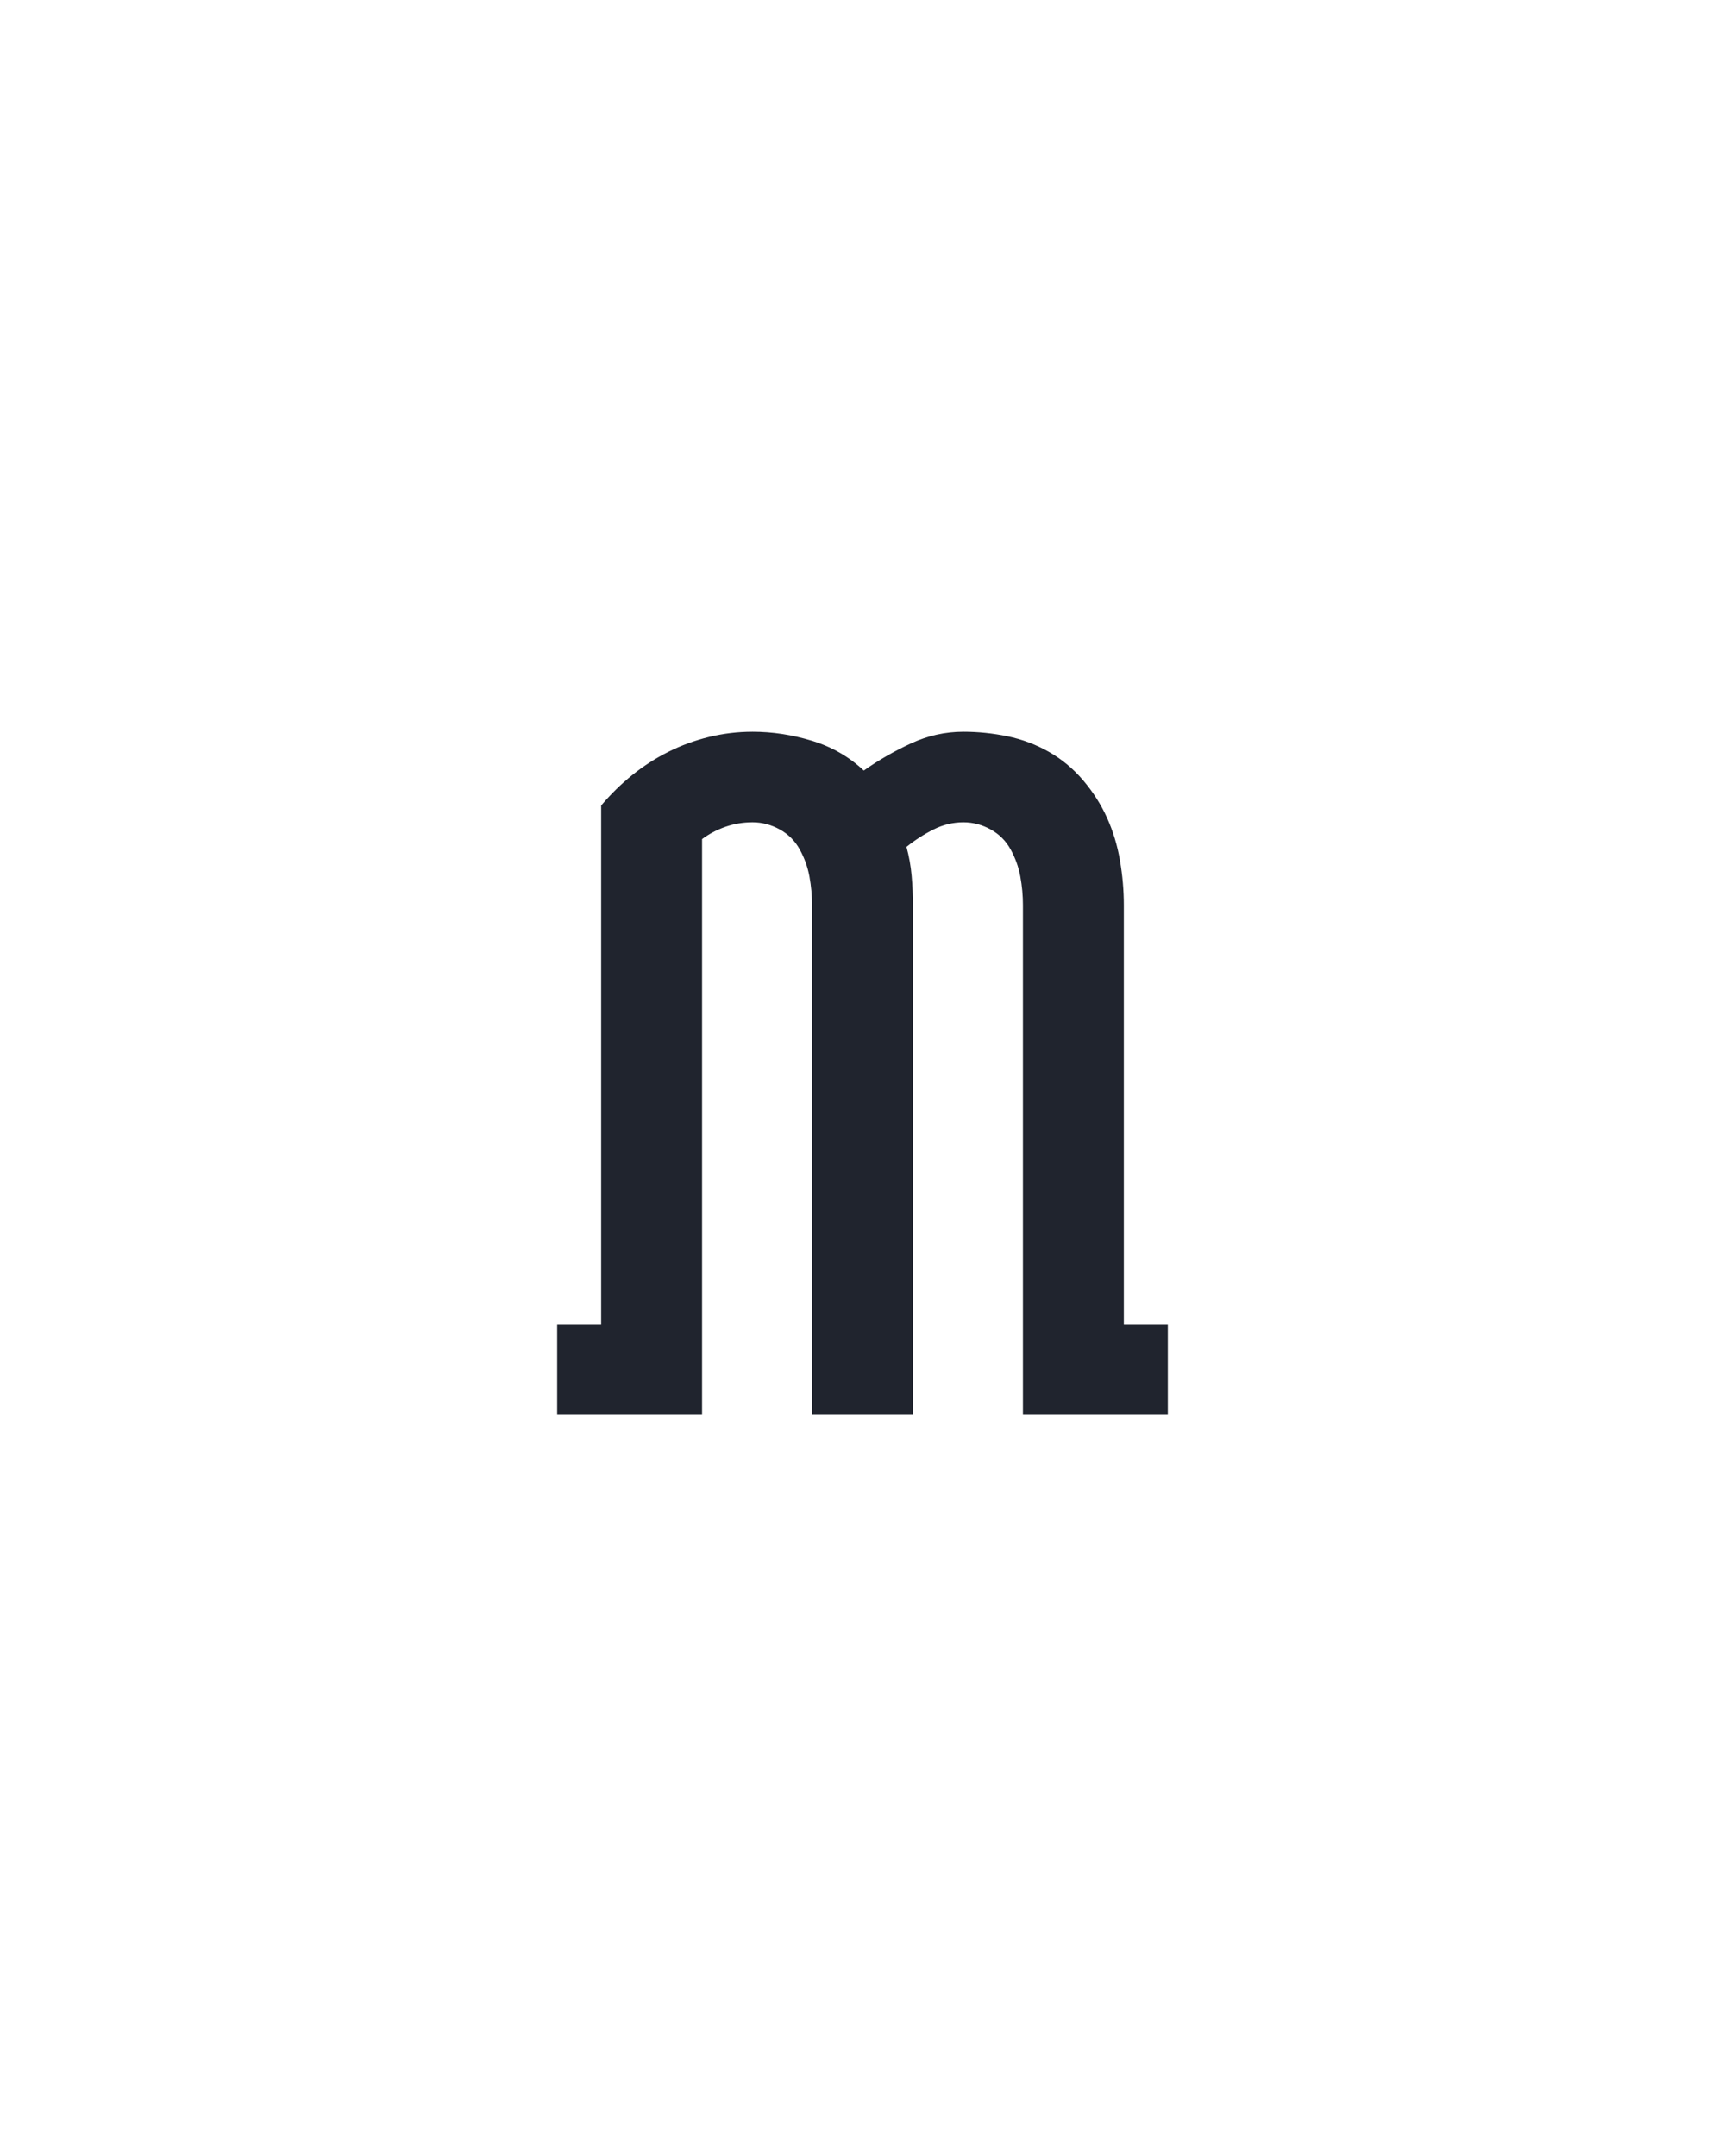 <?xml version="1.0" encoding="UTF-8" standalone="no"?>
<svg height="160" viewBox="0 0 128 160" width="128" xmlns="http://www.w3.org/2000/svg">
<defs>
<path d="M 14 0 L 14 -70 L 48 -70 L 48 -471 Q 59 -484 72 -494.5 Q 85 -505 100 -512.5 Q 115 -520 131.5 -524 Q 148 -528 165 -528 Q 188 -528 211 -521 Q 234 -514 251 -498 Q 268 -510 287.5 -519 Q 307 -528 328 -528 Q 345 -528 362 -524.5 Q 379 -521 394 -512.5 Q 409 -504 420.5 -490.5 Q 432 -477 439 -461.5 Q 446 -446 449 -428.5 Q 452 -411 452 -394 L 452 -70 L 486 -70 L 486 0 L 374 0 L 374 -394 Q 374 -405 372 -416 Q 370 -427 364.5 -437 Q 359 -447 349 -452.5 Q 339 -458 328 -458 Q 316 -458 305 -452.5 Q 294 -447 284 -439 Q 287 -428 288 -416.5 Q 289 -405 289 -394 L 289 0 L 211 0 L 211 -394 Q 211 -405 209 -416 Q 207 -427 201.5 -437 Q 196 -447 186 -452.5 Q 176 -458 165 -458 Q 154 -458 144 -454.5 Q 134 -451 126 -445 L 126 0 Z " id="path1"/>
</defs>
<g>
<g data-source-text="m" fill="#20242e" transform="translate(40 104.992) rotate(0) scale(0.096)">
<use href="#path1" transform="translate(0 0)"/>
</g>
</g>
</svg>